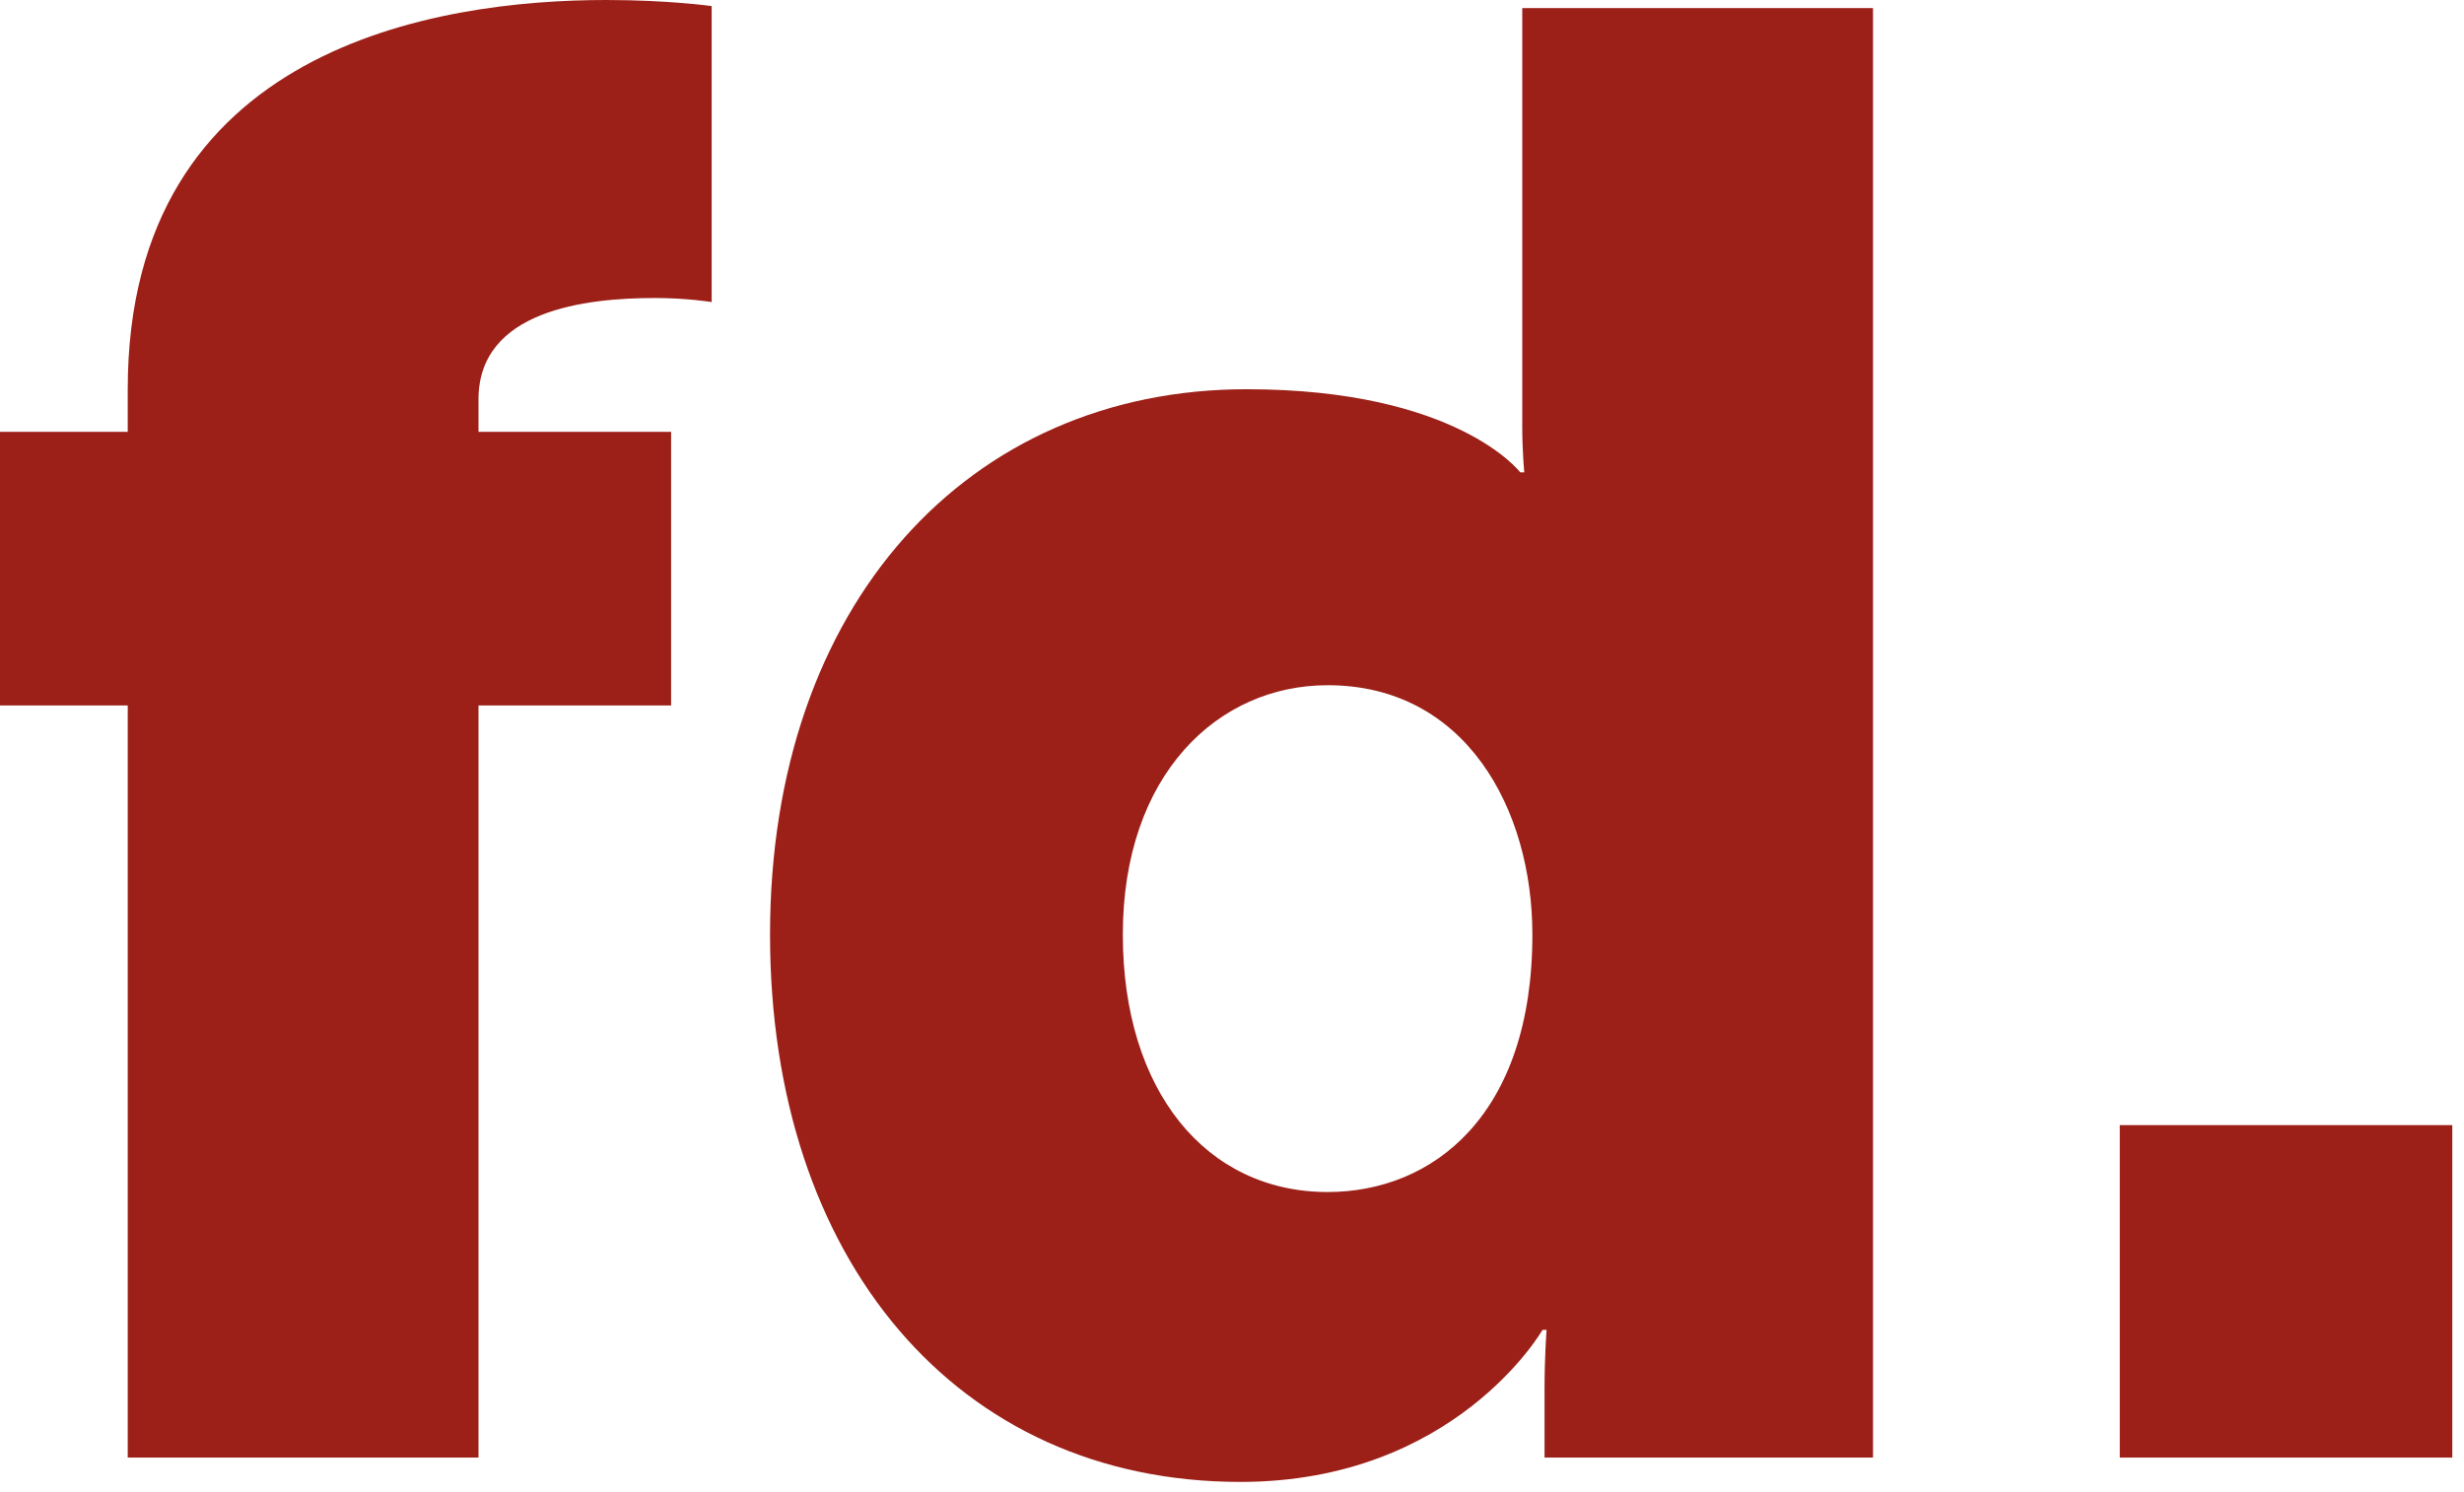<svg width="175" height="106" viewBox="0 0 175 106" fill="none" xmlns="http://www.w3.org/2000/svg">
<path d="M9.072 103.536H33.984V50.112H47.664V30.672H33.984V28.368C33.984 22.032 41.616 21.168 46.512 21.168C48.816 21.168 50.544 21.456 50.544 21.456V0.432C50.544 0.432 47.52 0 43.056 0C31.104 0 9.072 3.312 9.072 27.648V30.672H0V50.112H9.072V103.536Z" fill="#9C2018"/>
<path d="M54.69 66.384C54.69 89.424 67.938 105.264 88.098 105.264C103.362 105.264 109.554 94.464 109.554 94.464H109.842C109.842 94.464 109.698 96.336 109.698 98.64V103.536H133.026V0.576H108.114V30.24C108.114 32.112 108.258 33.552 108.258 33.552H107.97C107.97 33.552 103.506 27.648 88.53 27.648C68.802 27.648 54.69 42.912 54.69 66.384ZM79.746 66.384C79.746 55.008 86.514 48.672 94.29 48.672C104.082 48.672 108.834 57.456 108.834 66.384C108.834 79.2 101.778 84.672 94.29 84.672C85.65 84.672 79.746 77.472 79.746 66.384Z" fill="#9C2018"/>
<path d="M150.553 103.536H174.169V79.92H150.553V103.536Z" fill="#9C2018"/>
</svg>
